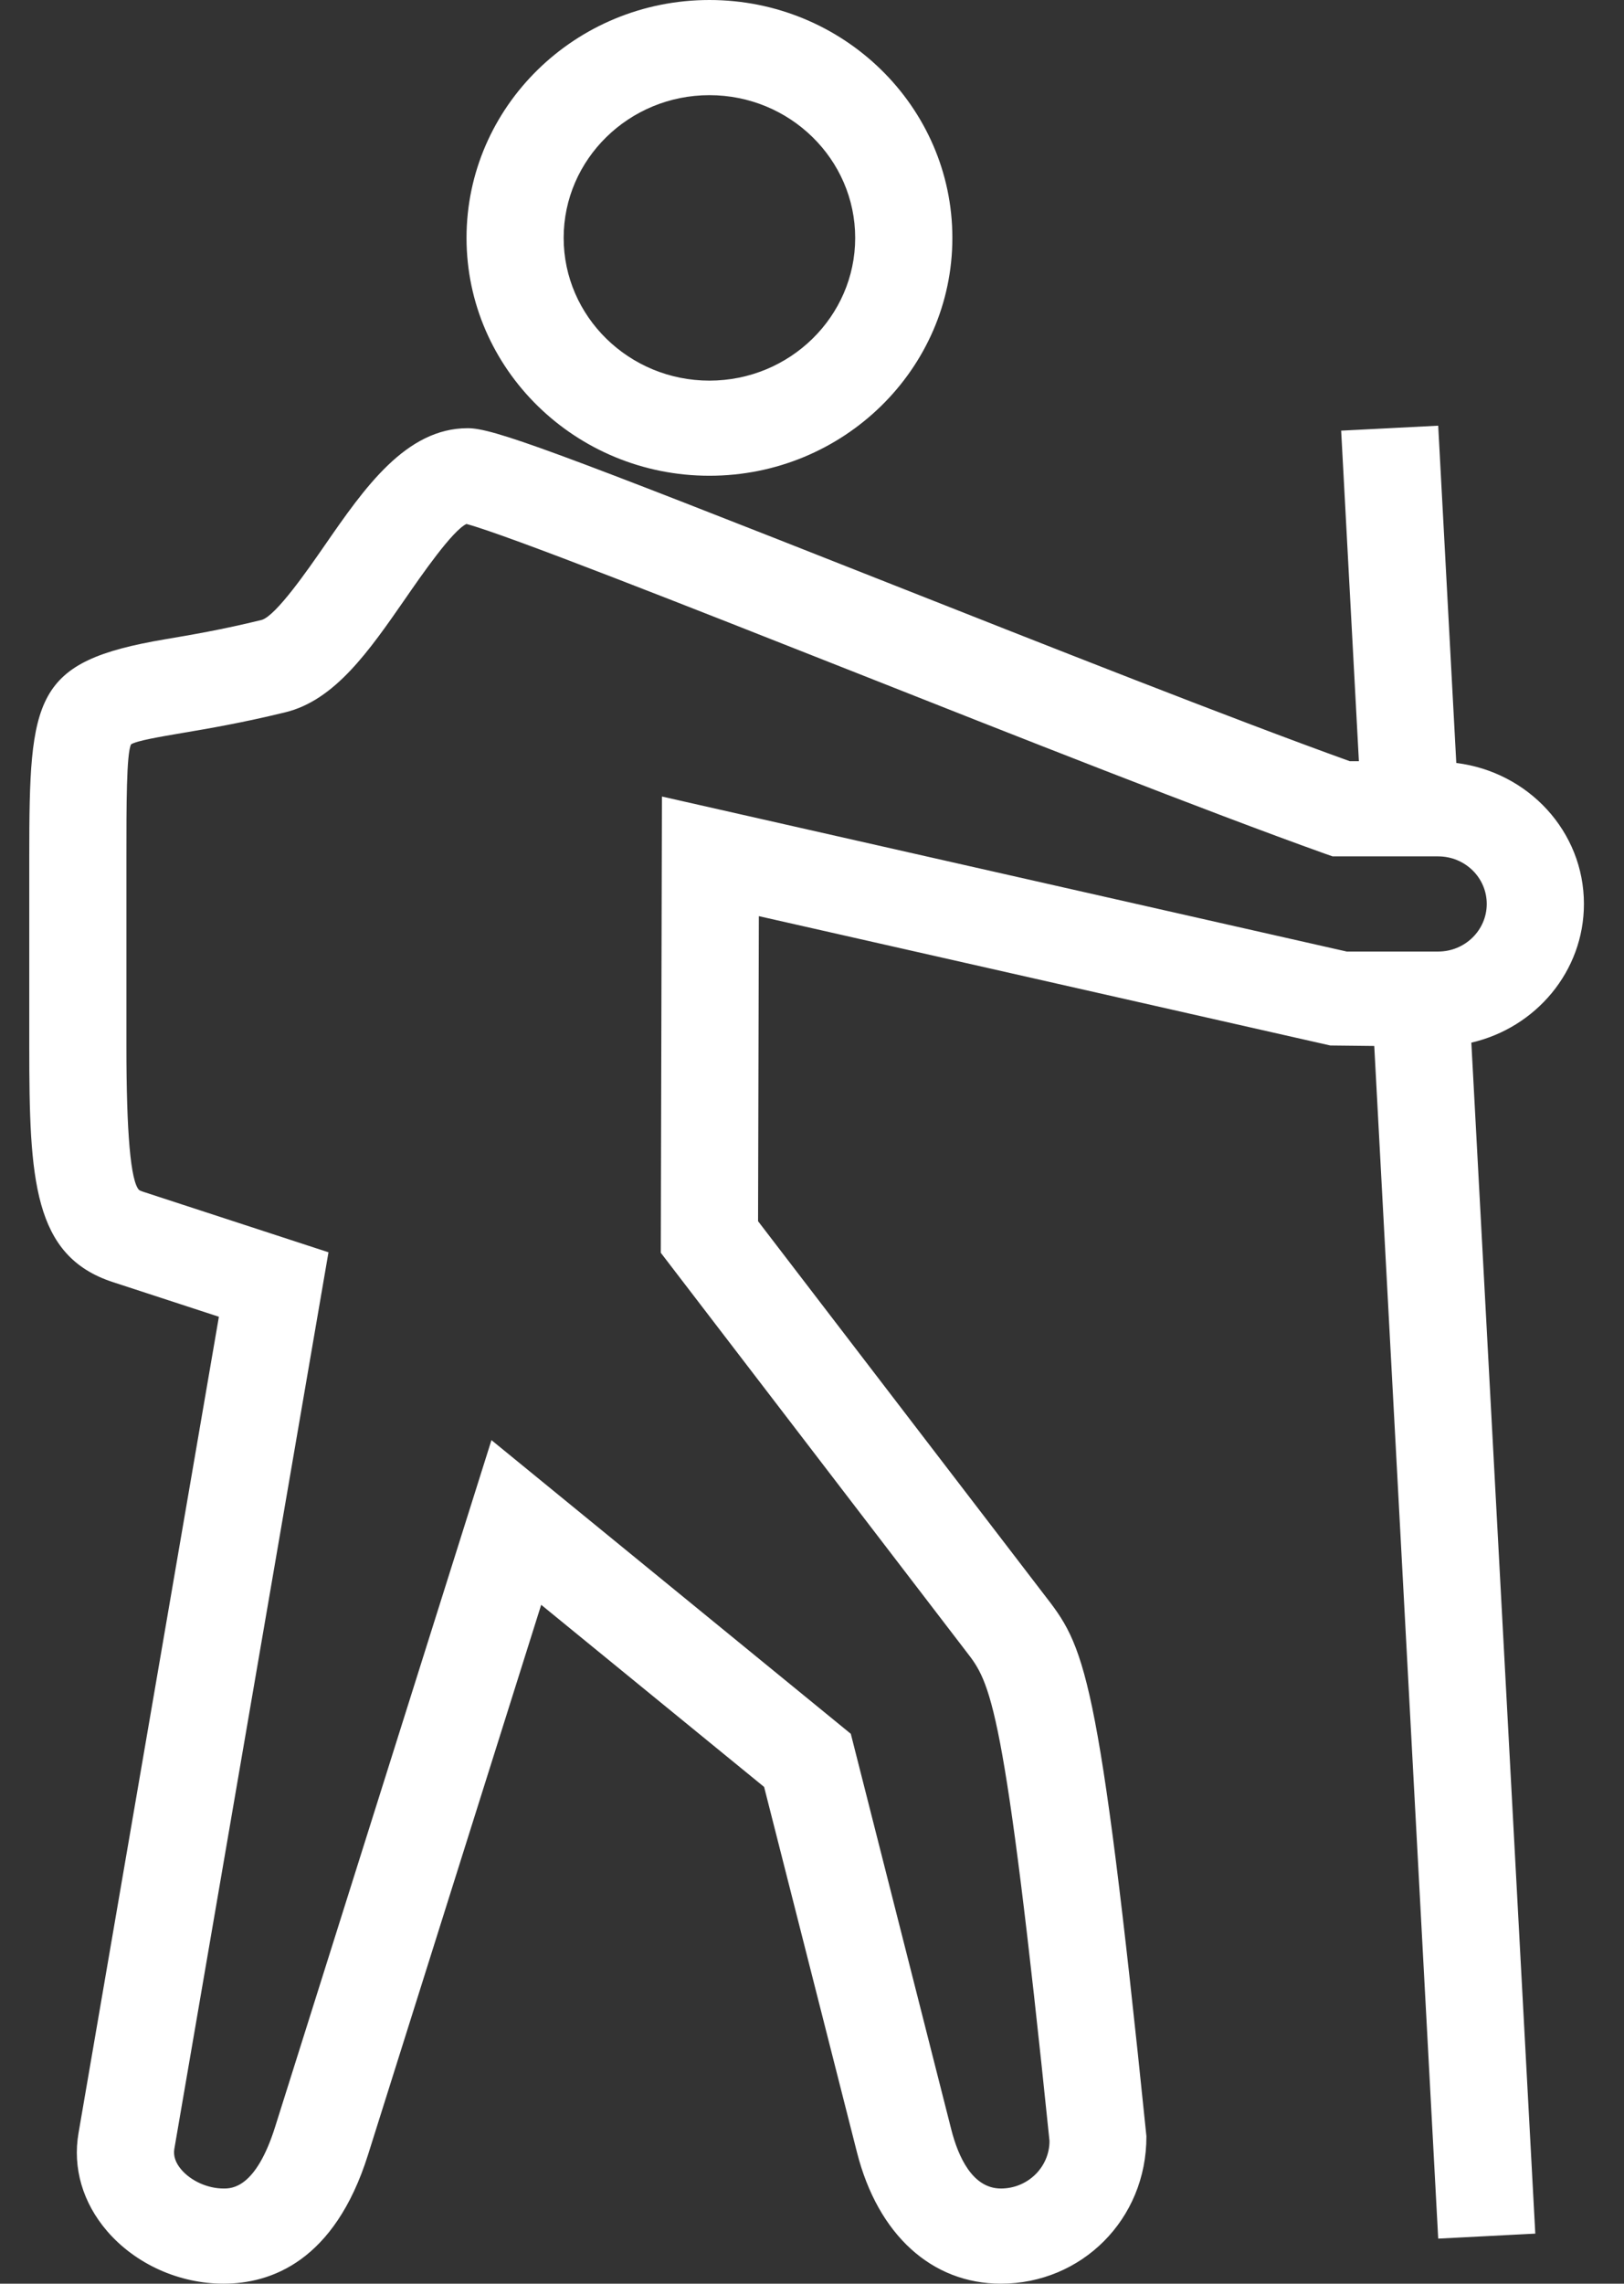 <svg width="37" height="52" viewBox="0 0 37 52" fill="none" xmlns="http://www.w3.org/2000/svg">
<rect x="0" y="0" width="37" height="52" fill="#333333" stroke="none"/>
<path d="M16.163 10.833C19.215 10.833 21.698 8.402 21.698 5.417C21.698 2.429 19.215 0 16.163 0C13.111 0 10.629 2.429 10.629 5.417C10.629 8.402 13.111 10.833 16.163 10.833ZM16.163 2.167C17.994 2.167 19.484 3.625 19.484 5.417C19.484 7.208 17.994 8.667 16.163 8.667C14.332 8.667 12.842 7.208 12.842 5.417C12.842 3.625 14.332 2.167 16.163 2.167ZM36.087 20.583C36.087 18.929 34.815 17.575 33.179 17.373L32.767 9.693L30.556 9.806L30.96 17.333H30.753C28.034 16.354 23.892 14.716 20.227 13.269C12.57 10.243 11.229 9.75 10.657 9.75C9.248 9.75 8.306 11.106 7.397 12.42C7.011 12.977 6.294 14.012 5.966 14.115C5.055 14.339 4.336 14.459 3.759 14.557C0.771 15.063 0.667 15.852 0.667 19.5V23.833C0.667 26.859 0.755 28.6 2.569 29.193L4.987 29.983L1.789 48.57C1.652 49.363 1.884 50.157 2.442 50.805C3.089 51.554 4.08 52 5.094 52C6.173 52 7.62 51.49 8.383 49.07L12.33 36.542L17.409 40.689L19.525 49.011C20.001 50.883 21.226 52 22.804 52C24.635 52 26.125 50.542 26.119 48.642C25.021 37.899 24.708 37.493 23.773 36.289L17.271 27.807L17.289 20.861L30.308 23.806L31.31 23.817L32.767 50.974L34.979 50.86L33.522 23.741C34.988 23.404 36.087 22.119 36.087 20.583ZM32.766 21.667H30.683L15.081 18.137L15.055 28.526L22.01 37.601C22.572 38.325 22.881 38.723 23.911 48.75C23.911 49.347 23.415 49.833 22.804 49.833C22.152 49.833 21.829 49.101 21.673 48.488L19.384 39.479L11.197 32.792L6.268 48.43C5.826 49.833 5.276 49.833 5.094 49.833C4.734 49.833 4.357 49.664 4.133 49.405C3.998 49.248 3.945 49.088 3.972 48.93L7.484 28.515L3.269 27.139C3.191 27.114 3.168 27.096 3.168 27.096C2.977 26.899 2.88 25.801 2.88 23.833V19.5C2.88 18.347 2.88 17.156 2.986 16.949C3.113 16.866 3.657 16.775 4.137 16.693C4.751 16.589 5.515 16.46 6.505 16.218C7.632 15.942 8.408 14.823 9.23 13.638C9.61 13.088 10.309 12.08 10.627 11.931C11.524 12.168 15.699 13.816 19.401 15.278C23.164 16.766 27.431 18.452 30.178 19.436L30.361 19.5H32.766C33.377 19.5 33.873 19.984 33.873 20.583C33.873 21.18 33.377 21.667 32.766 21.667Z" fill="white"/>
</svg>
